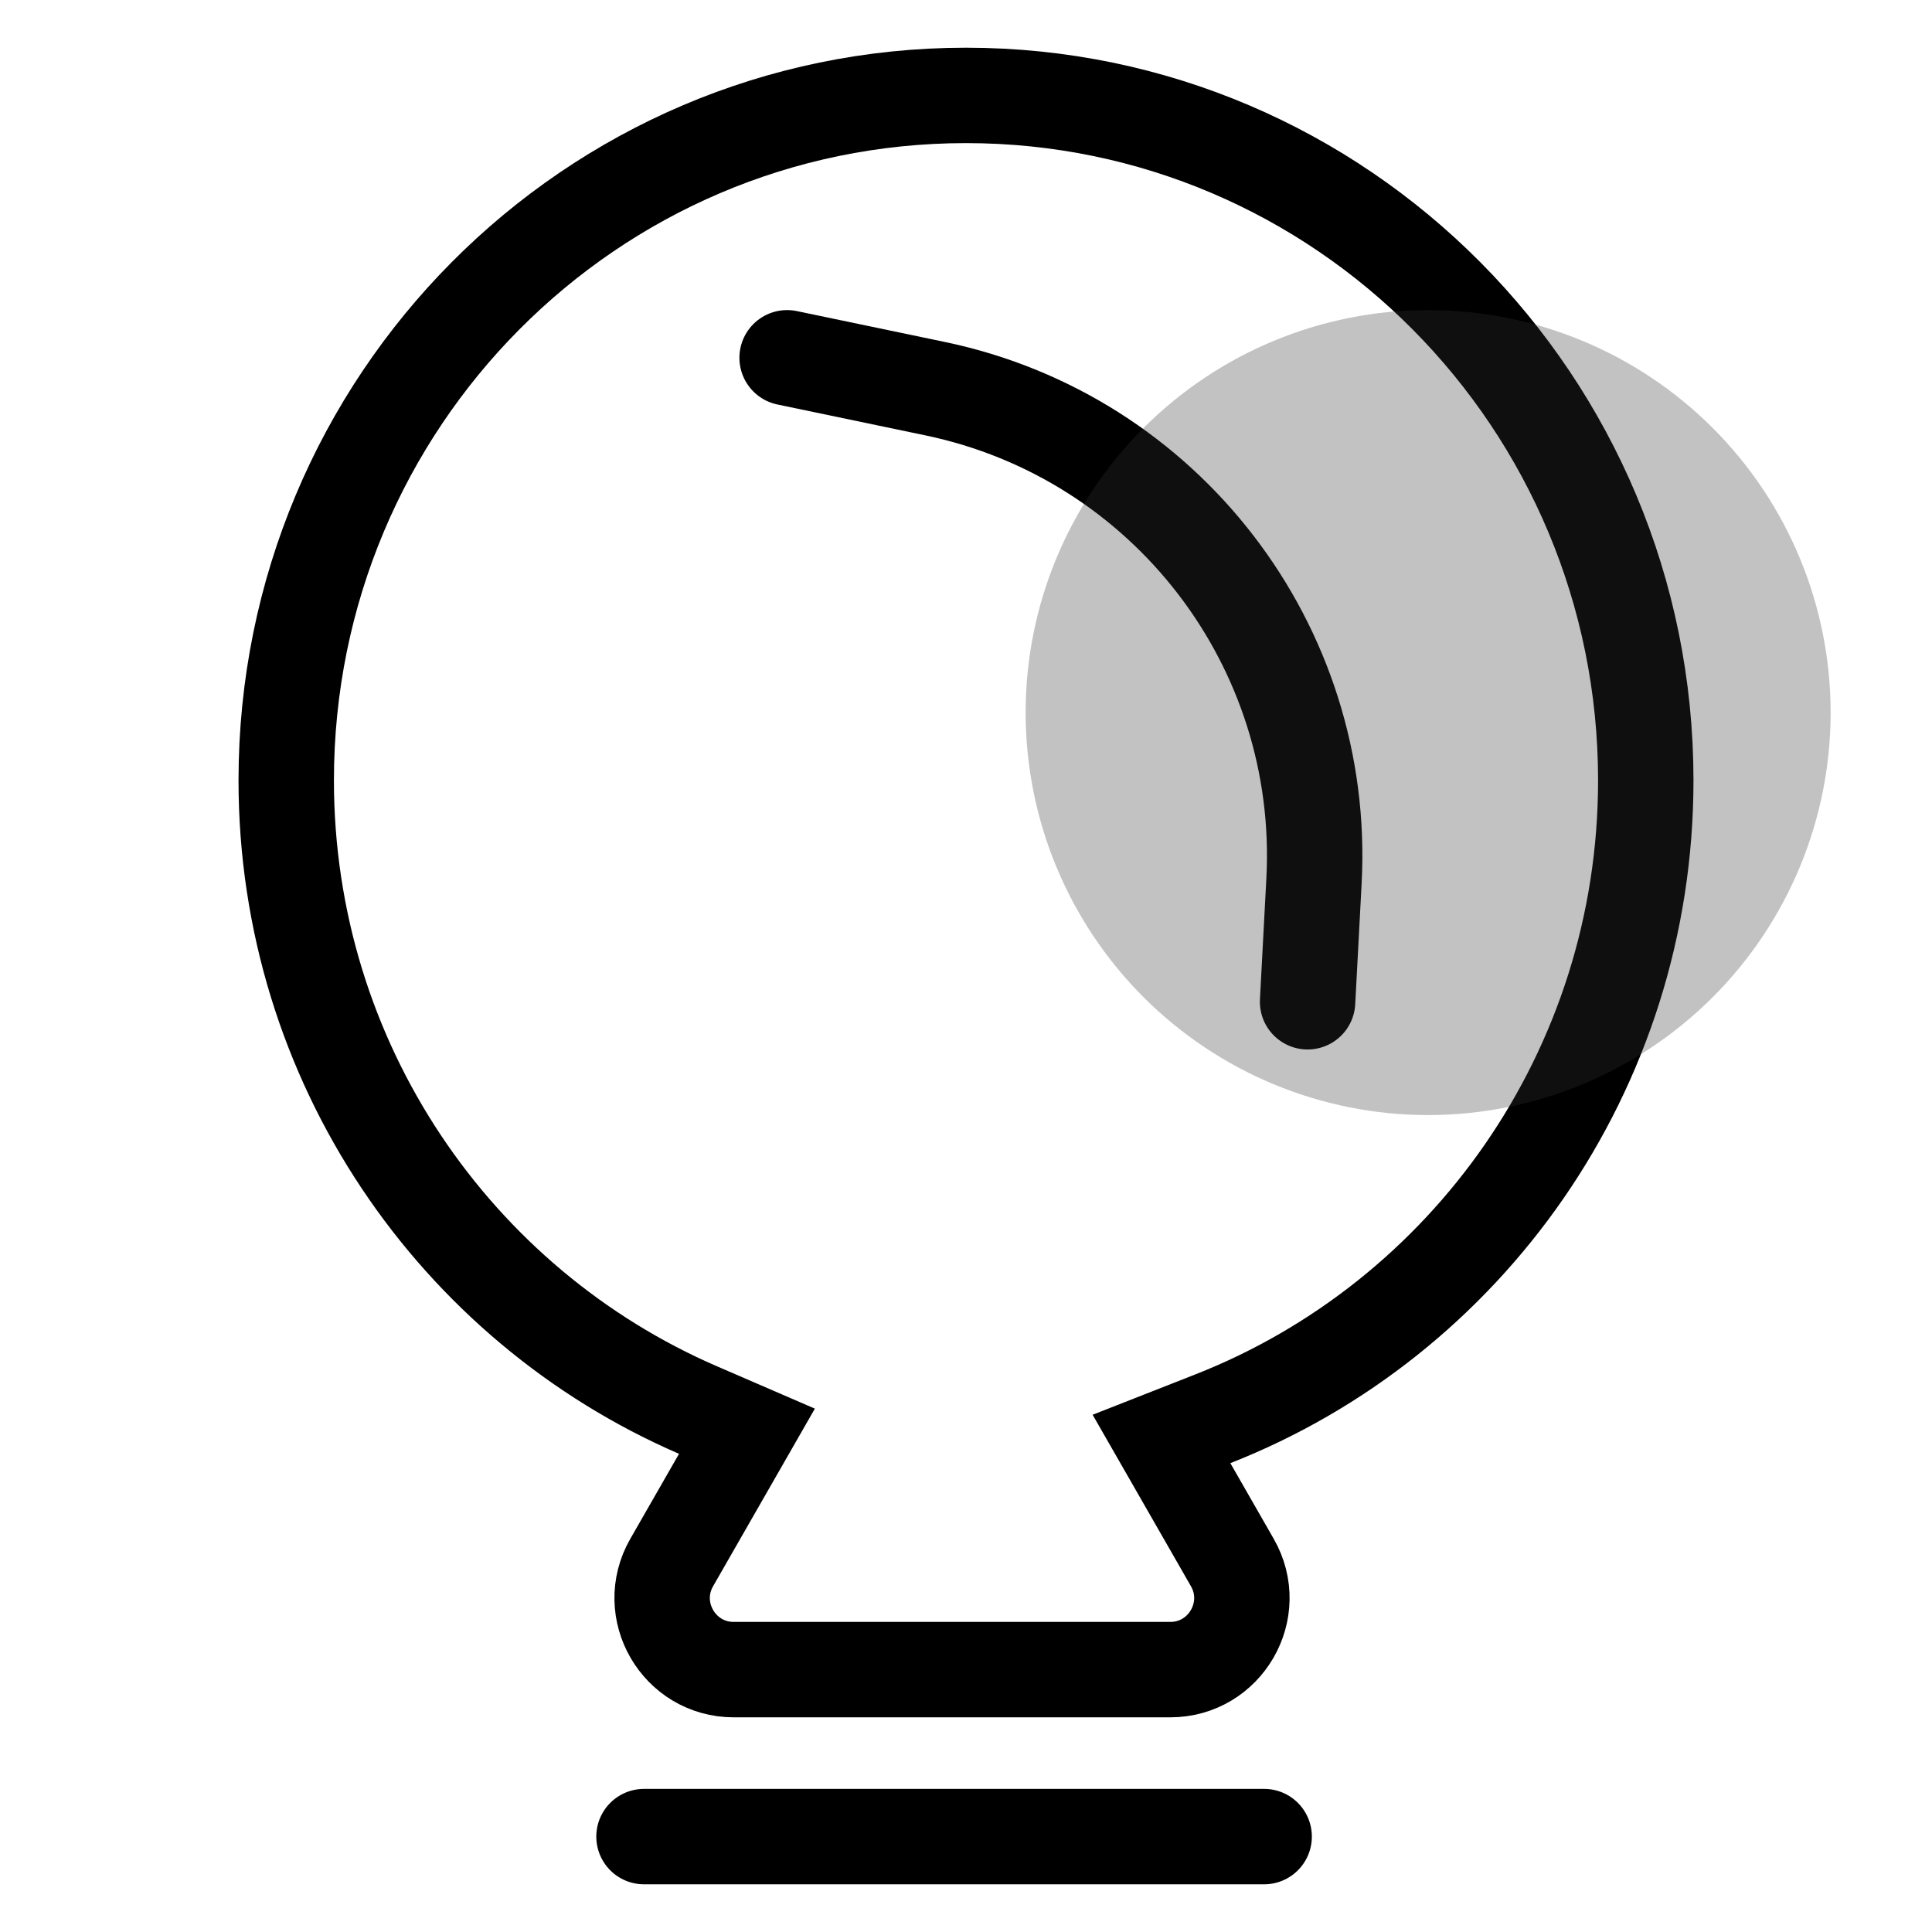 <svg width="81" height="81" viewBox="0 0 81 81" fill="none" xmlns="http://www.w3.org/2000/svg">
<path d="M50.852 59.482L48.696 60.329L49.848 62.338L51.665 65.508C52.812 67.508 51.368 70 49.062 70H30.765C28.459 70 27.015 67.508 28.162 65.508L30.203 61.947L31.316 60.005L29.263 59.117C19.113 54.724 12 44.559 12 32.717C12 16.844 24.773 4 40.5 4C56.227 4 69 16.844 69 32.717C69 44.901 61.471 55.309 50.852 59.482Z" stroke="black" stroke-width="4"/>
<line x1="27" y1="77" x2="53" y2="77" stroke="black" stroke-width="4" stroke-linecap="round"/>
<path d="M33 15L39.204 16.295C48.867 18.311 55.613 27.077 55.09 36.934L54.821 42" stroke="black" stroke-width="4" stroke-linecap="round"/>
<path opacity="0.3" d="M43 29.875C43 34.35 44.778 38.643 47.943 41.807C51.107 44.972 55.4 46.75 59.875 46.75C64.35 46.75 68.643 44.972 71.807 41.807C74.972 38.643 76.75 34.35 76.75 29.875C76.75 25.399 74.972 21.107 71.807 17.943C68.643 14.778 64.35 13 59.875 13C55.4 13 51.107 14.778 47.943 17.943C44.778 21.107 43 25.399 43 29.875V29.875Z" fill="#333333"/>
</svg>
